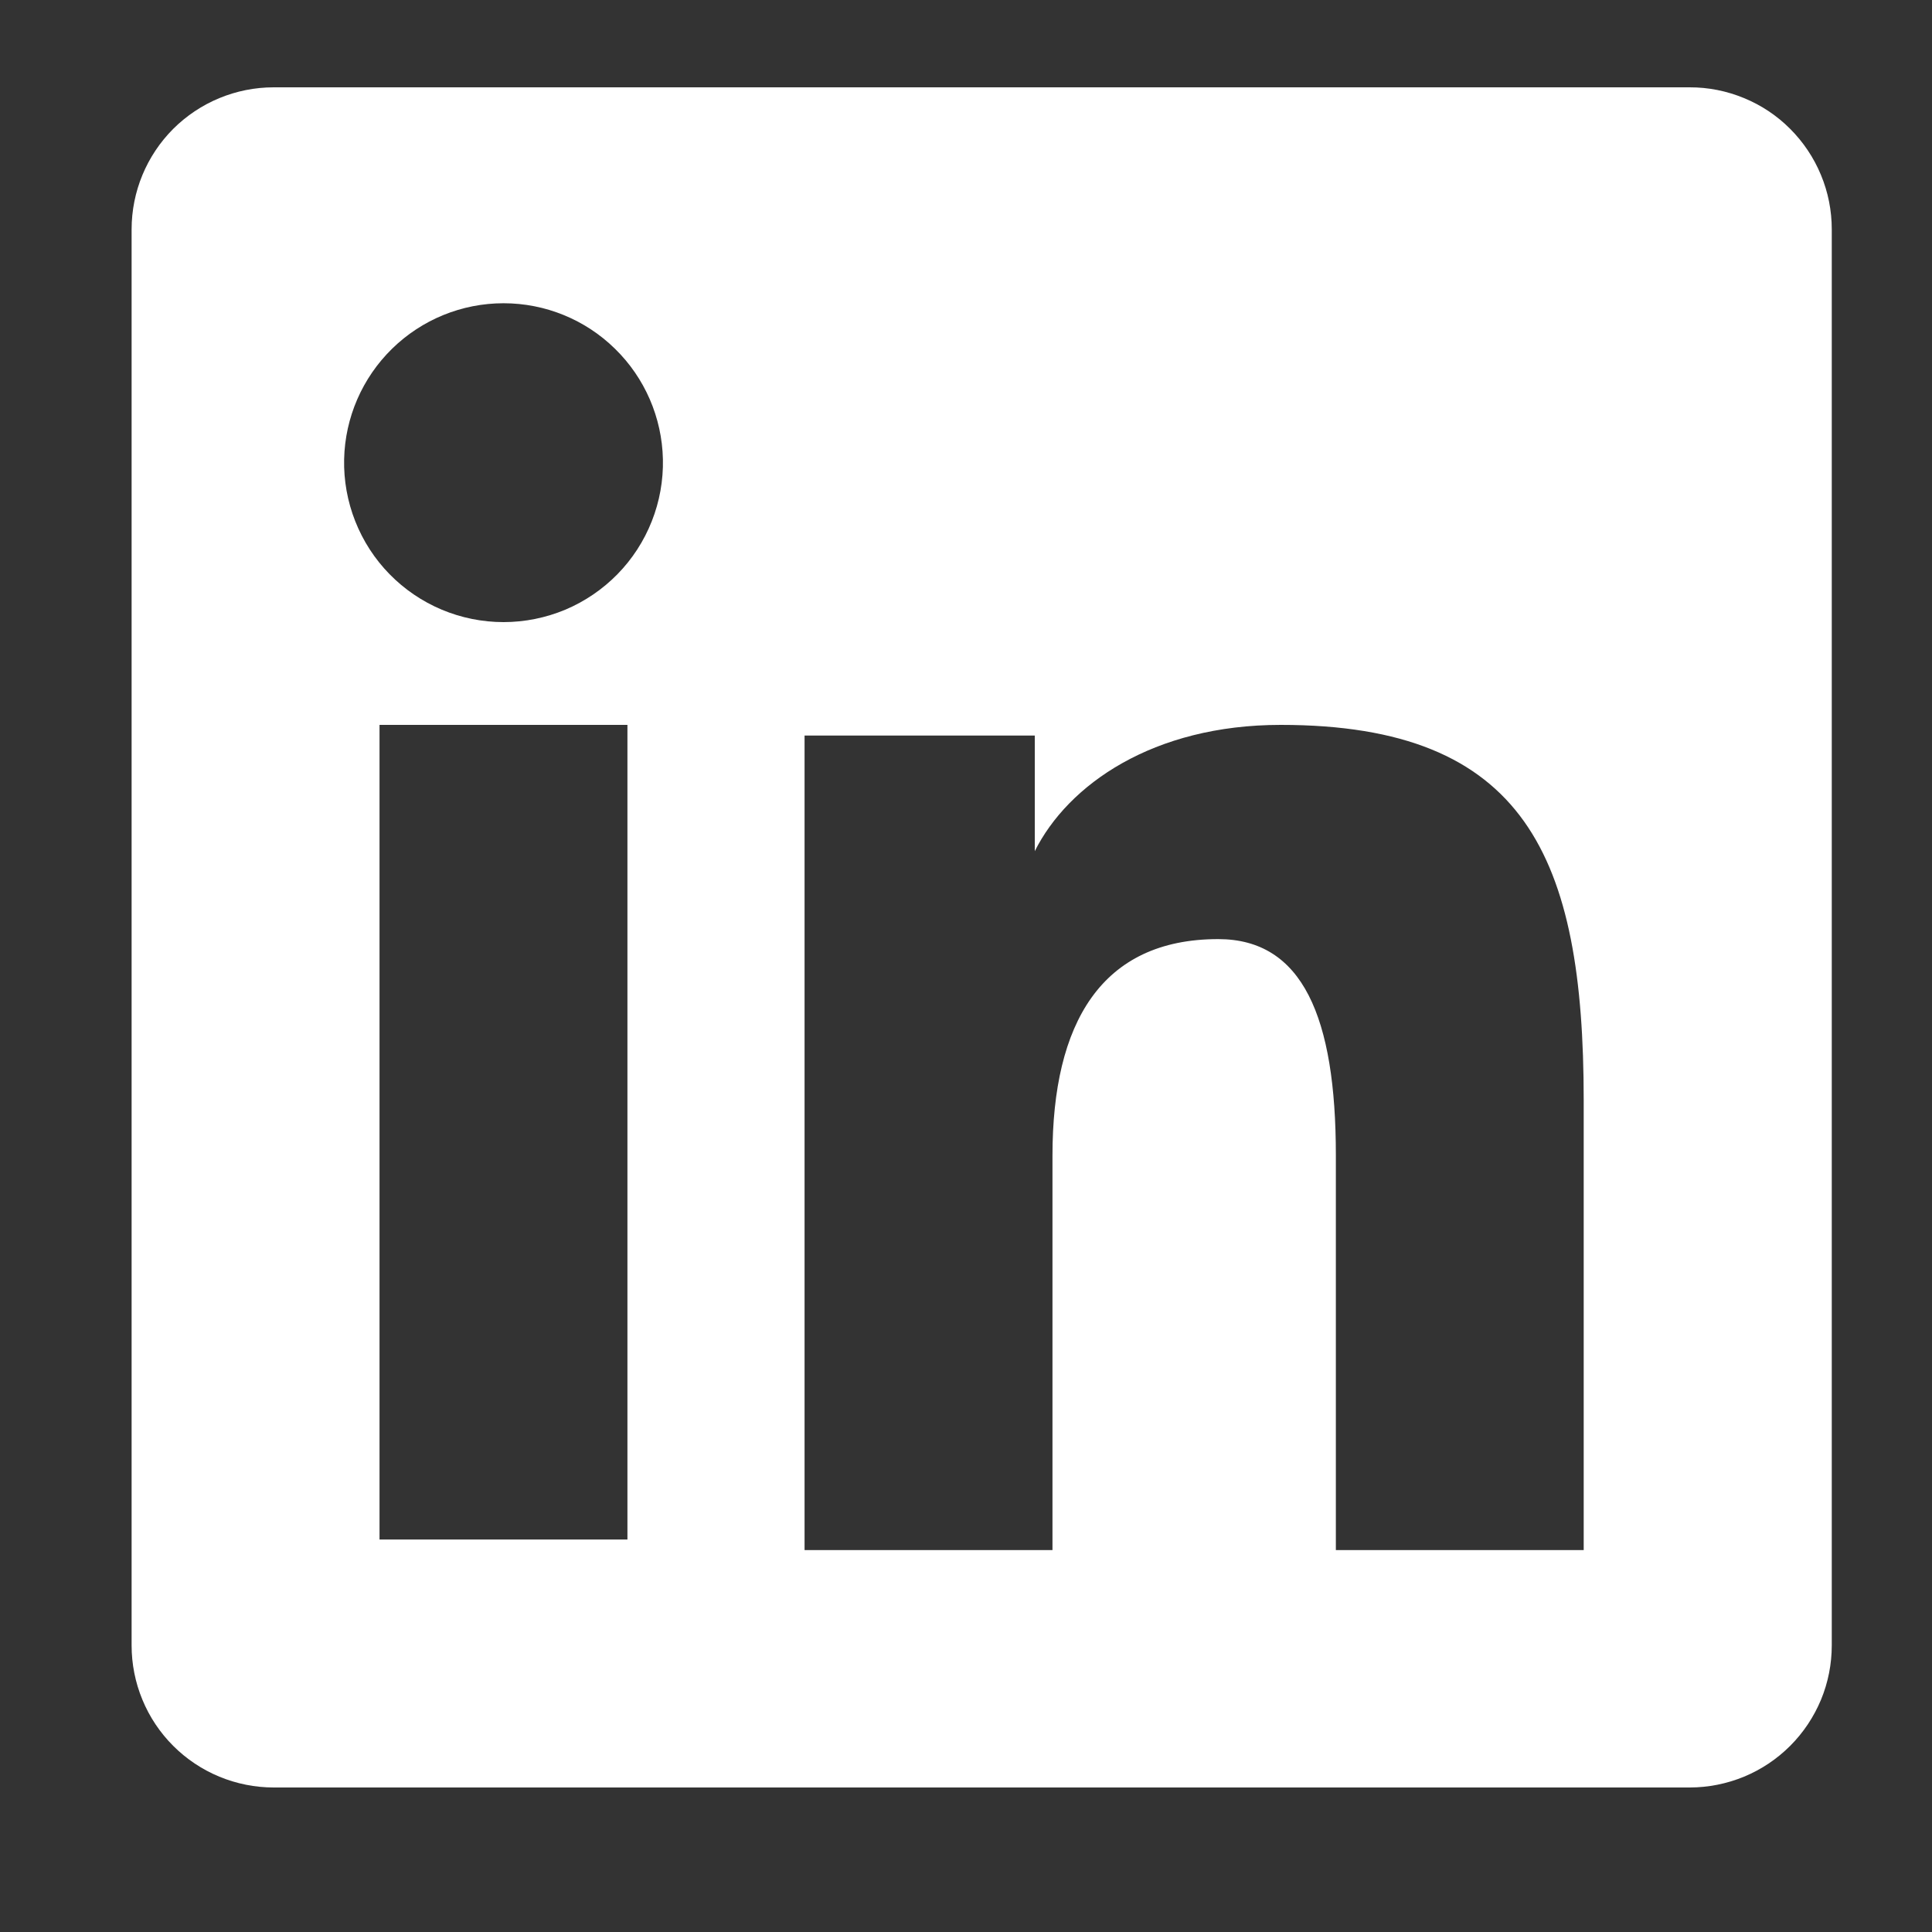 <svg width="25" height="25" viewBox="0 0 25 25" fill="none" xmlns="http://www.w3.org/2000/svg">
<rect x="0" y="0" width="25" height="25" fill="#333333" stroke="none"/>
<path fill-rule="evenodd" clip-rule="evenodd" d="M1.703 2.968C1.703 2.48 1.897 2.013 2.241 1.668C2.586 1.324 3.054 1.13 3.541 1.13H21.863C22.105 1.129 22.344 1.177 22.567 1.269C22.791 1.361 22.994 1.496 23.164 1.667C23.335 1.838 23.471 2.041 23.563 2.264C23.656 2.487 23.703 2.726 23.703 2.968V21.29C23.703 21.532 23.656 21.771 23.564 21.994C23.471 22.217 23.336 22.42 23.165 22.591C22.994 22.762 22.791 22.898 22.568 22.99C22.345 23.082 22.106 23.13 21.864 23.13H3.541C3.3 23.13 3.061 23.082 2.838 22.99C2.614 22.897 2.412 22.762 2.241 22.591C2.07 22.42 1.935 22.218 1.843 21.995C1.75 21.771 1.703 21.532 1.703 21.291V2.968ZM10.411 9.518H13.39V11.014C13.82 10.154 14.92 9.38 16.573 9.38C19.742 9.38 20.493 11.093 20.493 14.236V20.058H17.286V14.952C17.286 13.162 16.856 12.152 15.764 12.152C14.249 12.152 13.619 13.241 13.619 14.952V20.058H10.411V9.518ZM4.911 19.921H8.119V9.38H4.911V19.92V19.921ZM8.578 5.942C8.584 6.217 8.535 6.49 8.434 6.745C8.333 7.001 8.182 7.234 7.99 7.43C7.798 7.626 7.569 7.782 7.316 7.889C7.062 7.995 6.79 8.05 6.516 8.05C6.241 8.05 5.969 7.995 5.716 7.889C5.462 7.782 5.233 7.626 5.041 7.43C4.849 7.234 4.698 7.001 4.597 6.745C4.496 6.49 4.447 6.217 4.453 5.942C4.465 5.403 4.688 4.89 5.073 4.513C5.459 4.135 5.976 3.924 6.516 3.924C7.055 3.924 7.573 4.135 7.958 4.513C8.344 4.89 8.566 5.403 8.578 5.942Z" fill="white"/>
</svg>

